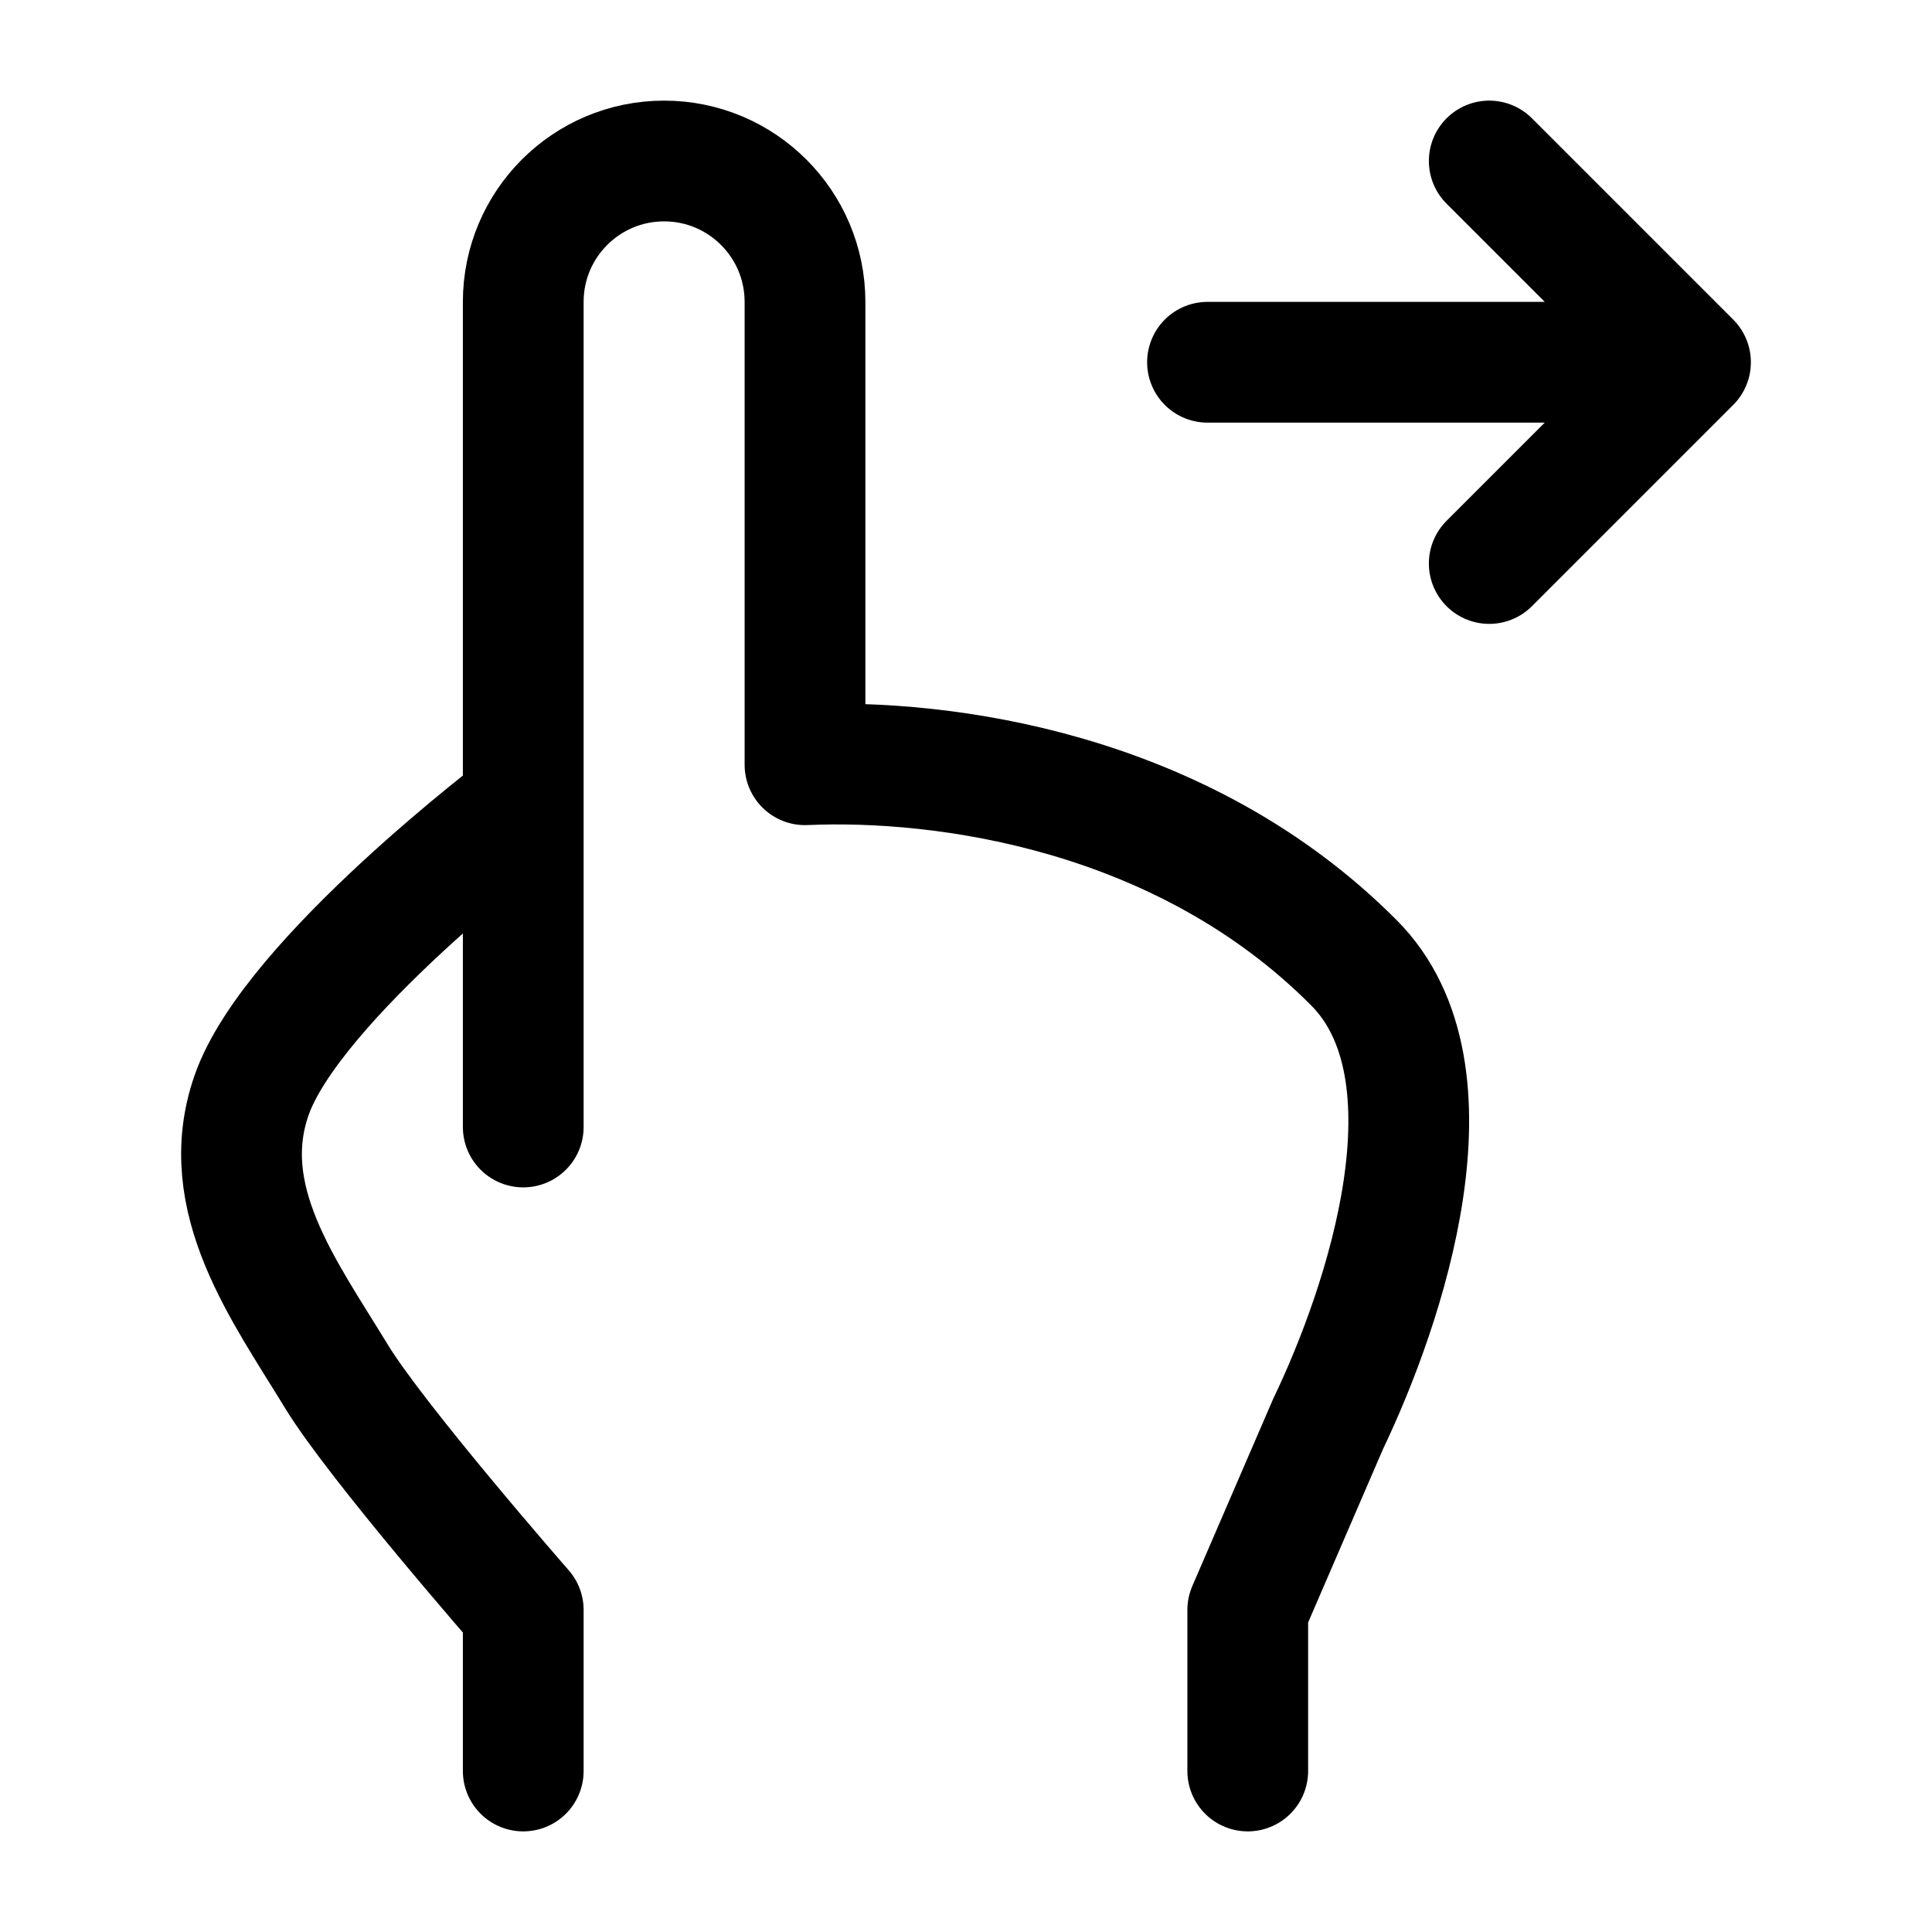 <svg width="24" height="24" viewBox="0 0 24 24" fill="none" xmlns="http://www.w3.org/2000/svg">
    <path d="M15.5 22V20L16.498 17.689C17.206 16.212 18.173 13.323 16.821 11.962C14.689 9.817 11.708 9.424 10 9.5V3.75C10 2.784 9.216 2 8.25 2C7.283 2 6.5 2.784 6.5 3.75L6.5 14M6.5 22V20C6.5 20 4.672 17.91 4.175 17.091C3.532 16.034 2.678 14.892 3.124 13.609C3.624 12.169 6.5 10 6.5 10" stroke="currentColor" stroke-width="1.5" stroke-linecap="round" stroke-linejoin="round"/>
    <path d="M15 4.5L20.275 4.5M18.5 2L21 4.5L18.5 7" stroke="currentColor" stroke-width="1.5" stroke-linecap="round" stroke-linejoin="round"/>
</svg>
